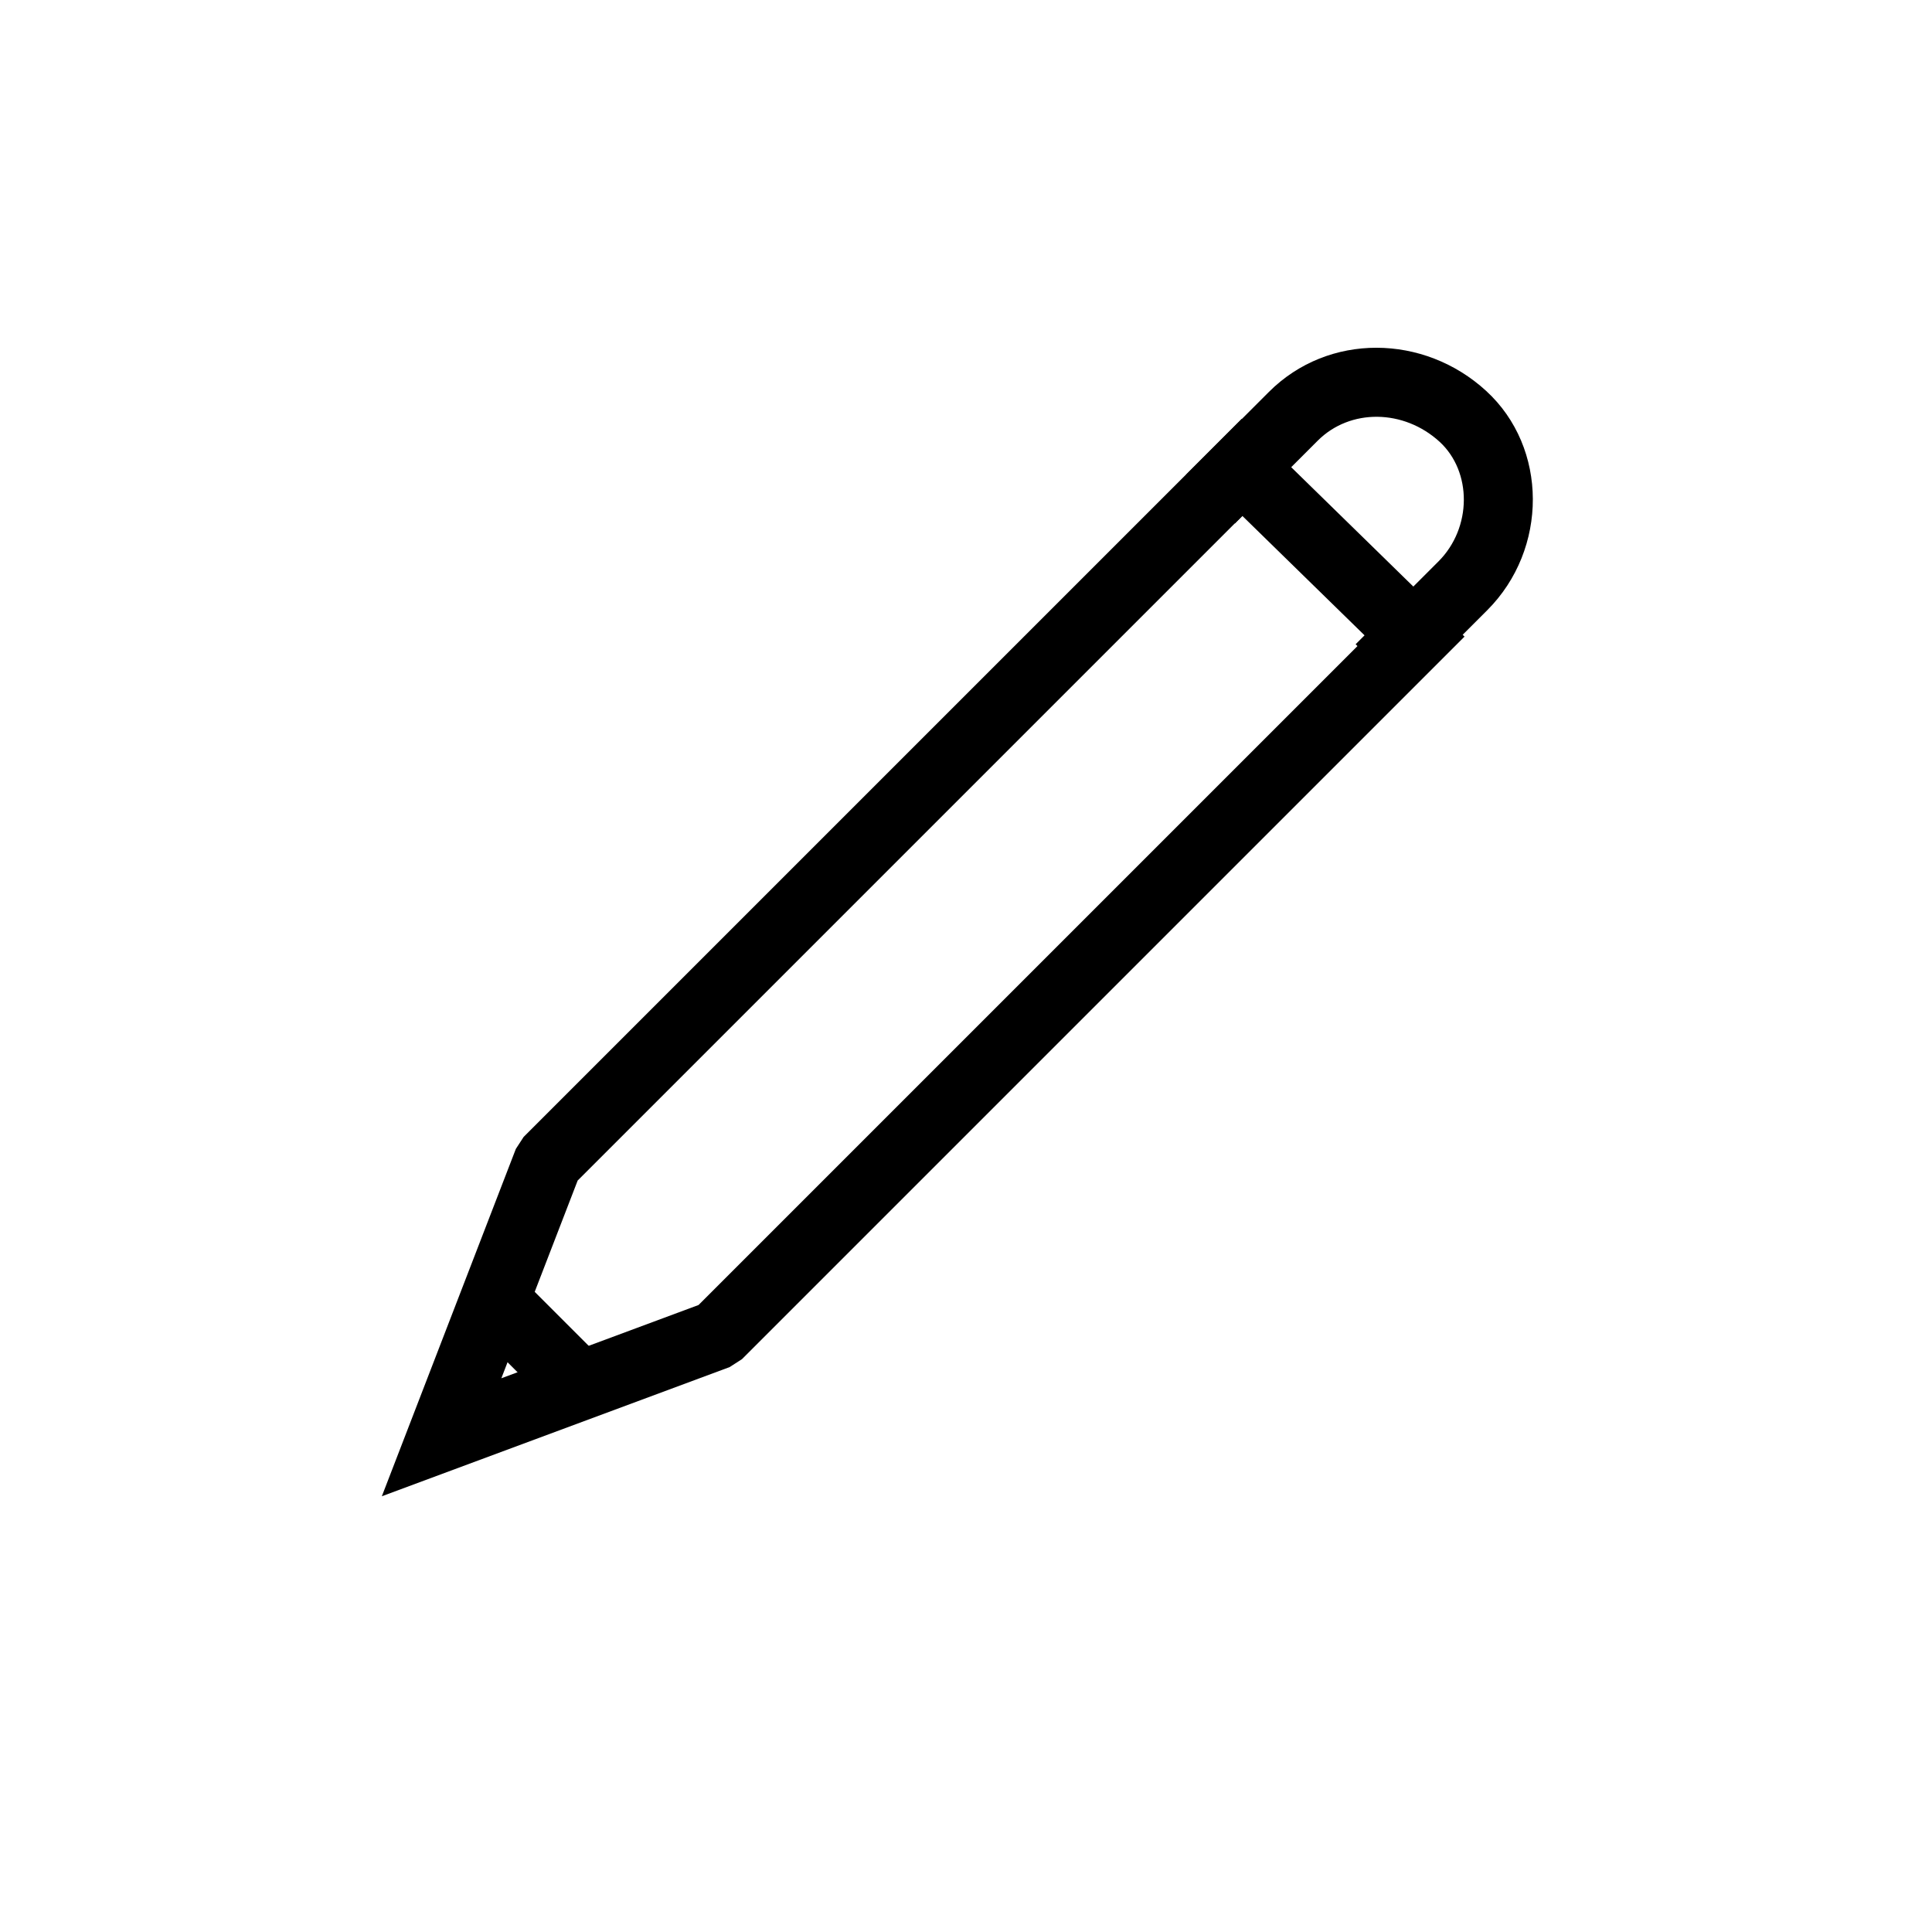 <svg xmlns="http://www.w3.org/2000/svg" width="28" height="28" xmlns:xlink="http://www.w3.org/1999/xlink" id="set2-edit">
  <use xlink:href="#a18" transform="translate(5.534 6.07)"/>
  <use xlink:href="#b18" transform="translate(17.19 5.04)"/>
  <use xlink:href="#c18" transform="translate(6.79 18.47)"/>
  <defs>
    <path id="a18" fill-rule="evenodd" d="M0 15.615l5.04-1.872.179-.115L15.691 3.156 12.462 0 2.055 10.407l-.113.174L0 15.615zM12.47 1.406l1.799 1.758-9.679 9.679-2.858 1.062 1.106-2.866 9.633-9.633z"/>
    <path id="b18" d="M.707 2.547l1.2-1.2c.471-.471 1.249-.458 1.766.015.472.433.472 1.247-.016 1.735l-1.2 1.2.707.707 1.2-1.2c.884-.884.884-2.355-.016-3.179C3.449-.2 2.062-.222 1.2.64L0 1.84l.707.707z"/>
    <path id="c18" d="M0 .707L1.257 1.964l.707-.707L.707 0 0 .707z"/>
  </defs>
</svg>
